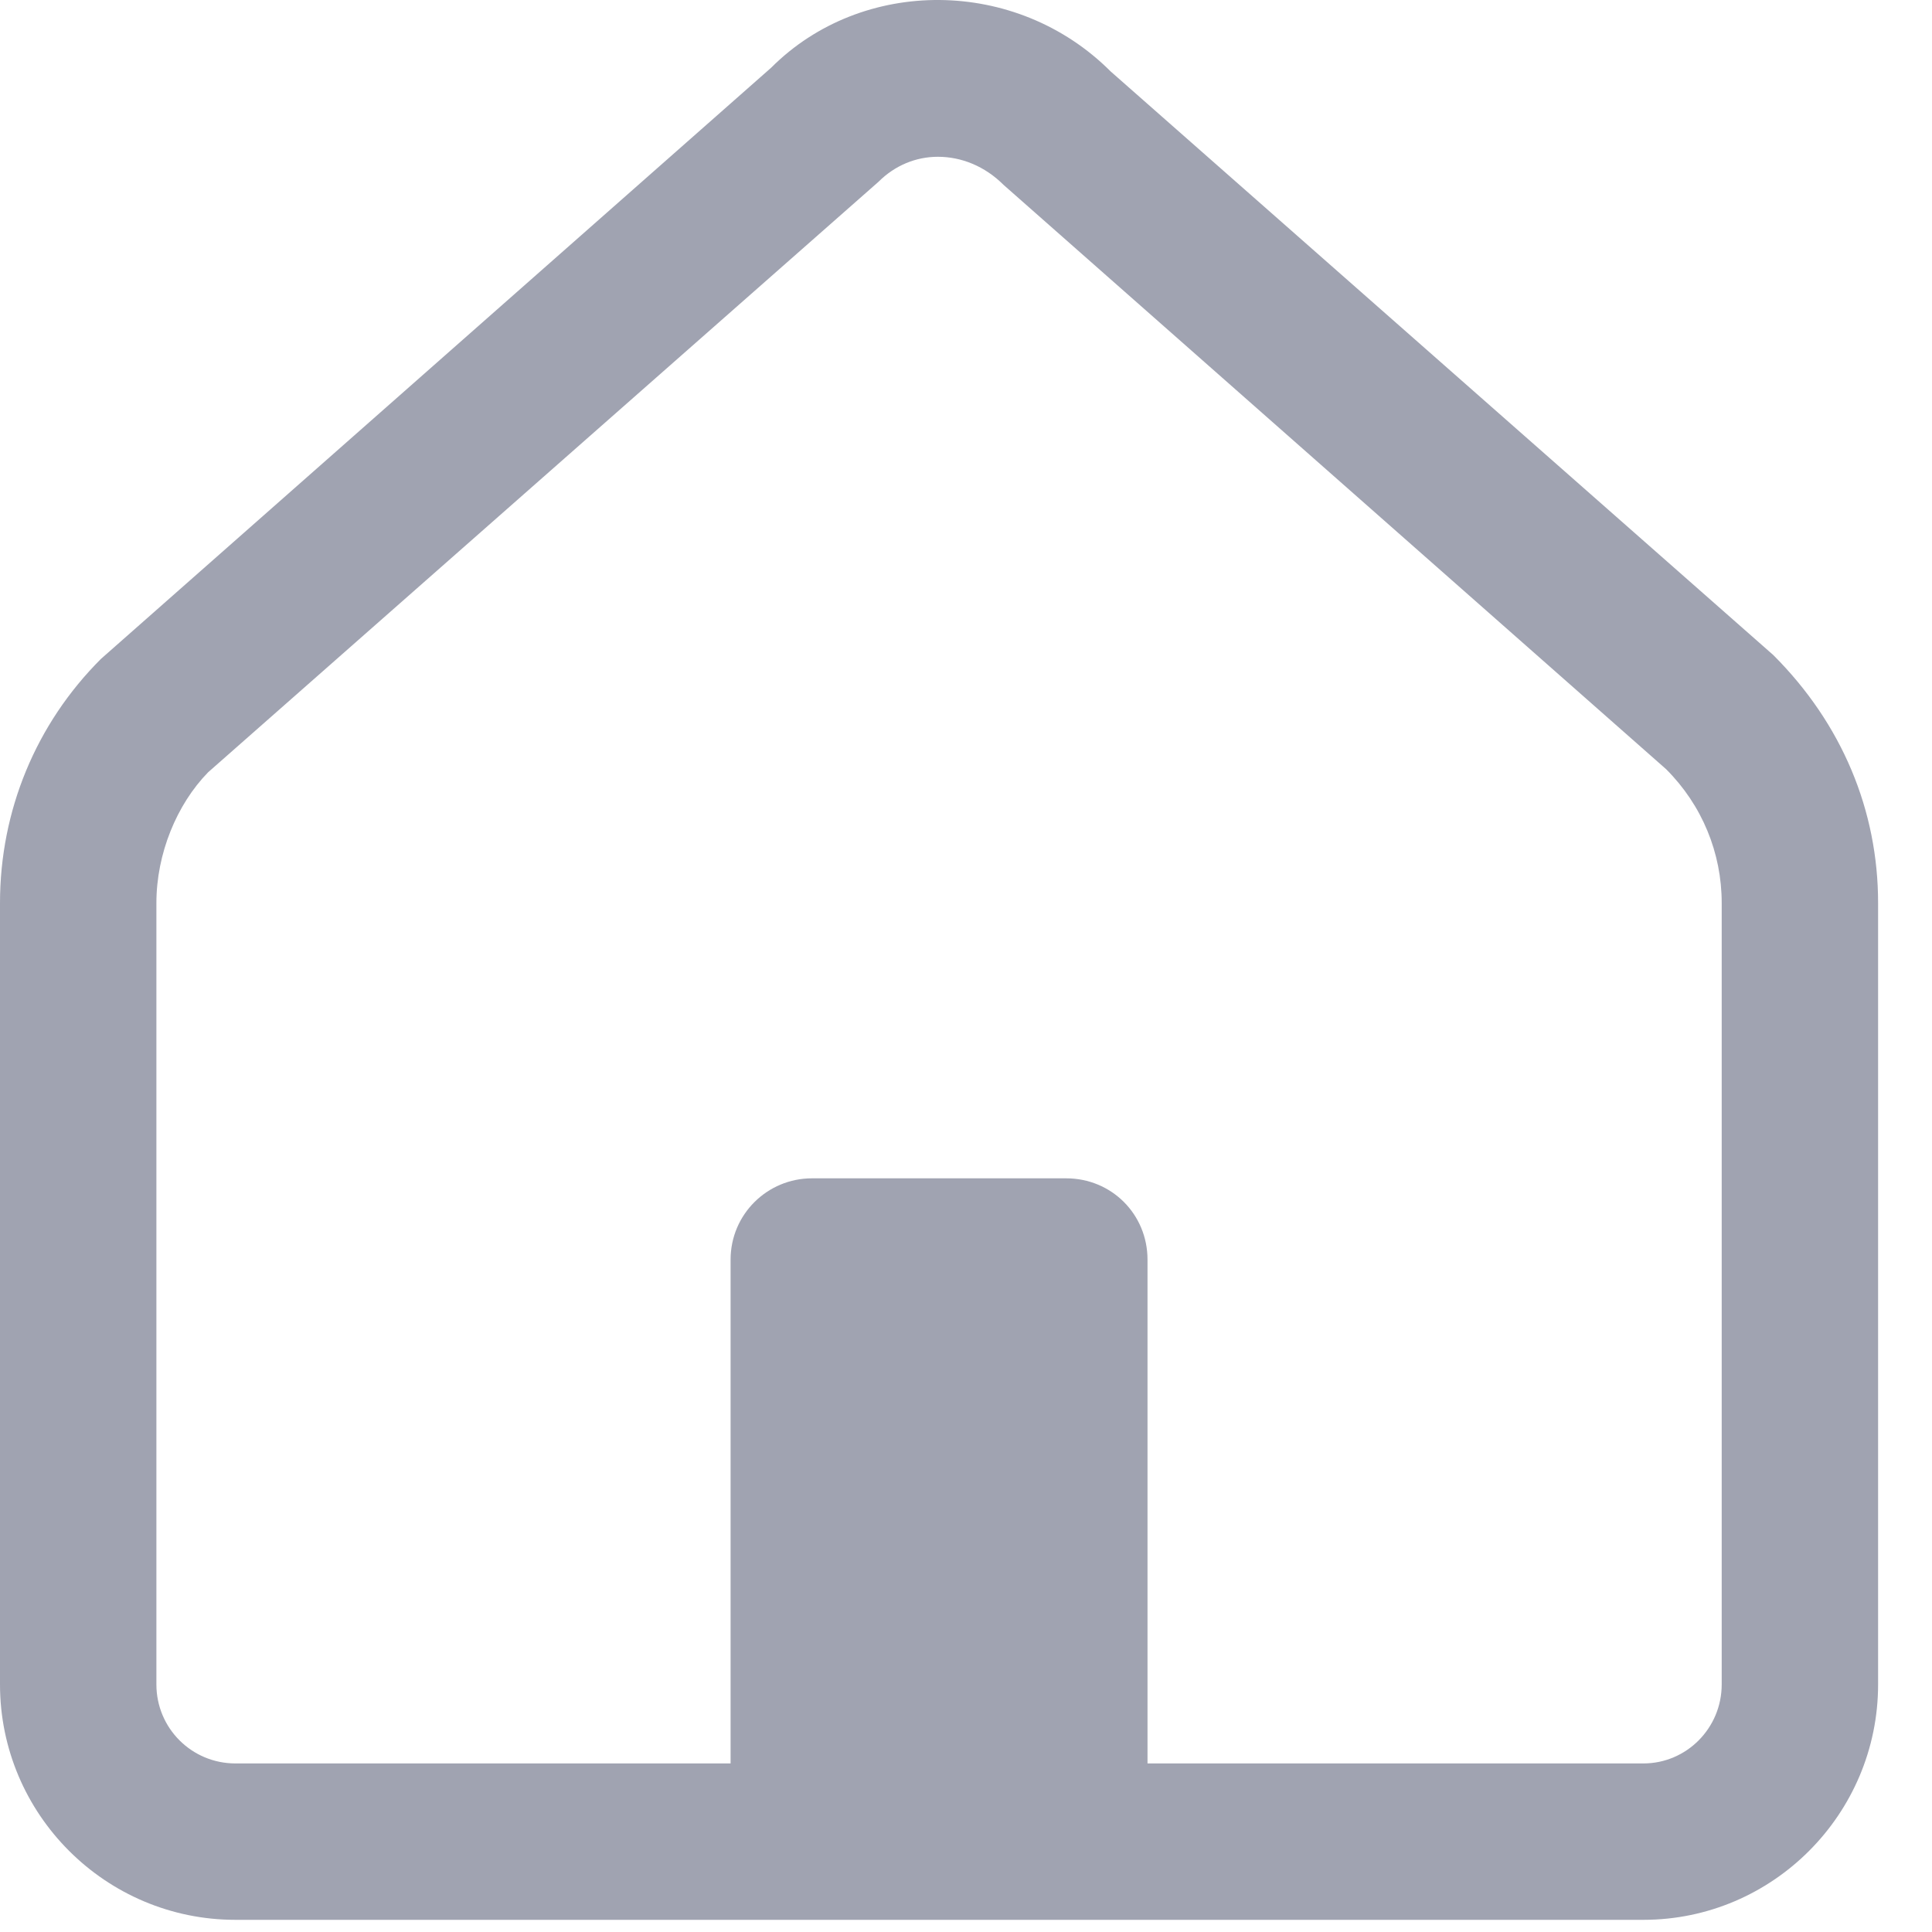 <svg width="20" height="20" viewBox="0 0 20 20" fill="none" xmlns="http://www.w3.org/2000/svg">
<path d="M18.357 6.781L11.498 0.74C10.519 -0.24 8.923 -0.24 7.984 0.7L1.045 6.821C0.372 7.493 0 8.392 0 9.348V17.437C0 18.781 1.093 19.874 2.437 19.874H17.013C18.349 19.874 19.442 18.781 19.442 17.437V9.348C19.442 8.392 19.07 7.493 18.357 6.781ZM17.823 17.437C17.823 17.89 17.458 18.255 17.013 18.255H11.879V13.04C11.879 12.57 11.507 12.198 11.037 12.198H8.405C7.944 12.198 7.563 12.57 7.563 13.04V18.255H2.437C1.984 18.255 1.619 17.89 1.619 17.437V9.348C1.619 8.837 1.83 8.327 2.154 7.995L9.094 1.882C9.264 1.712 9.482 1.623 9.709 1.623C9.952 1.623 10.195 1.72 10.389 1.914L17.248 7.963C17.62 8.335 17.823 8.829 17.823 9.348V17.437Z" fill="#A0A3B1"/>
</svg>
